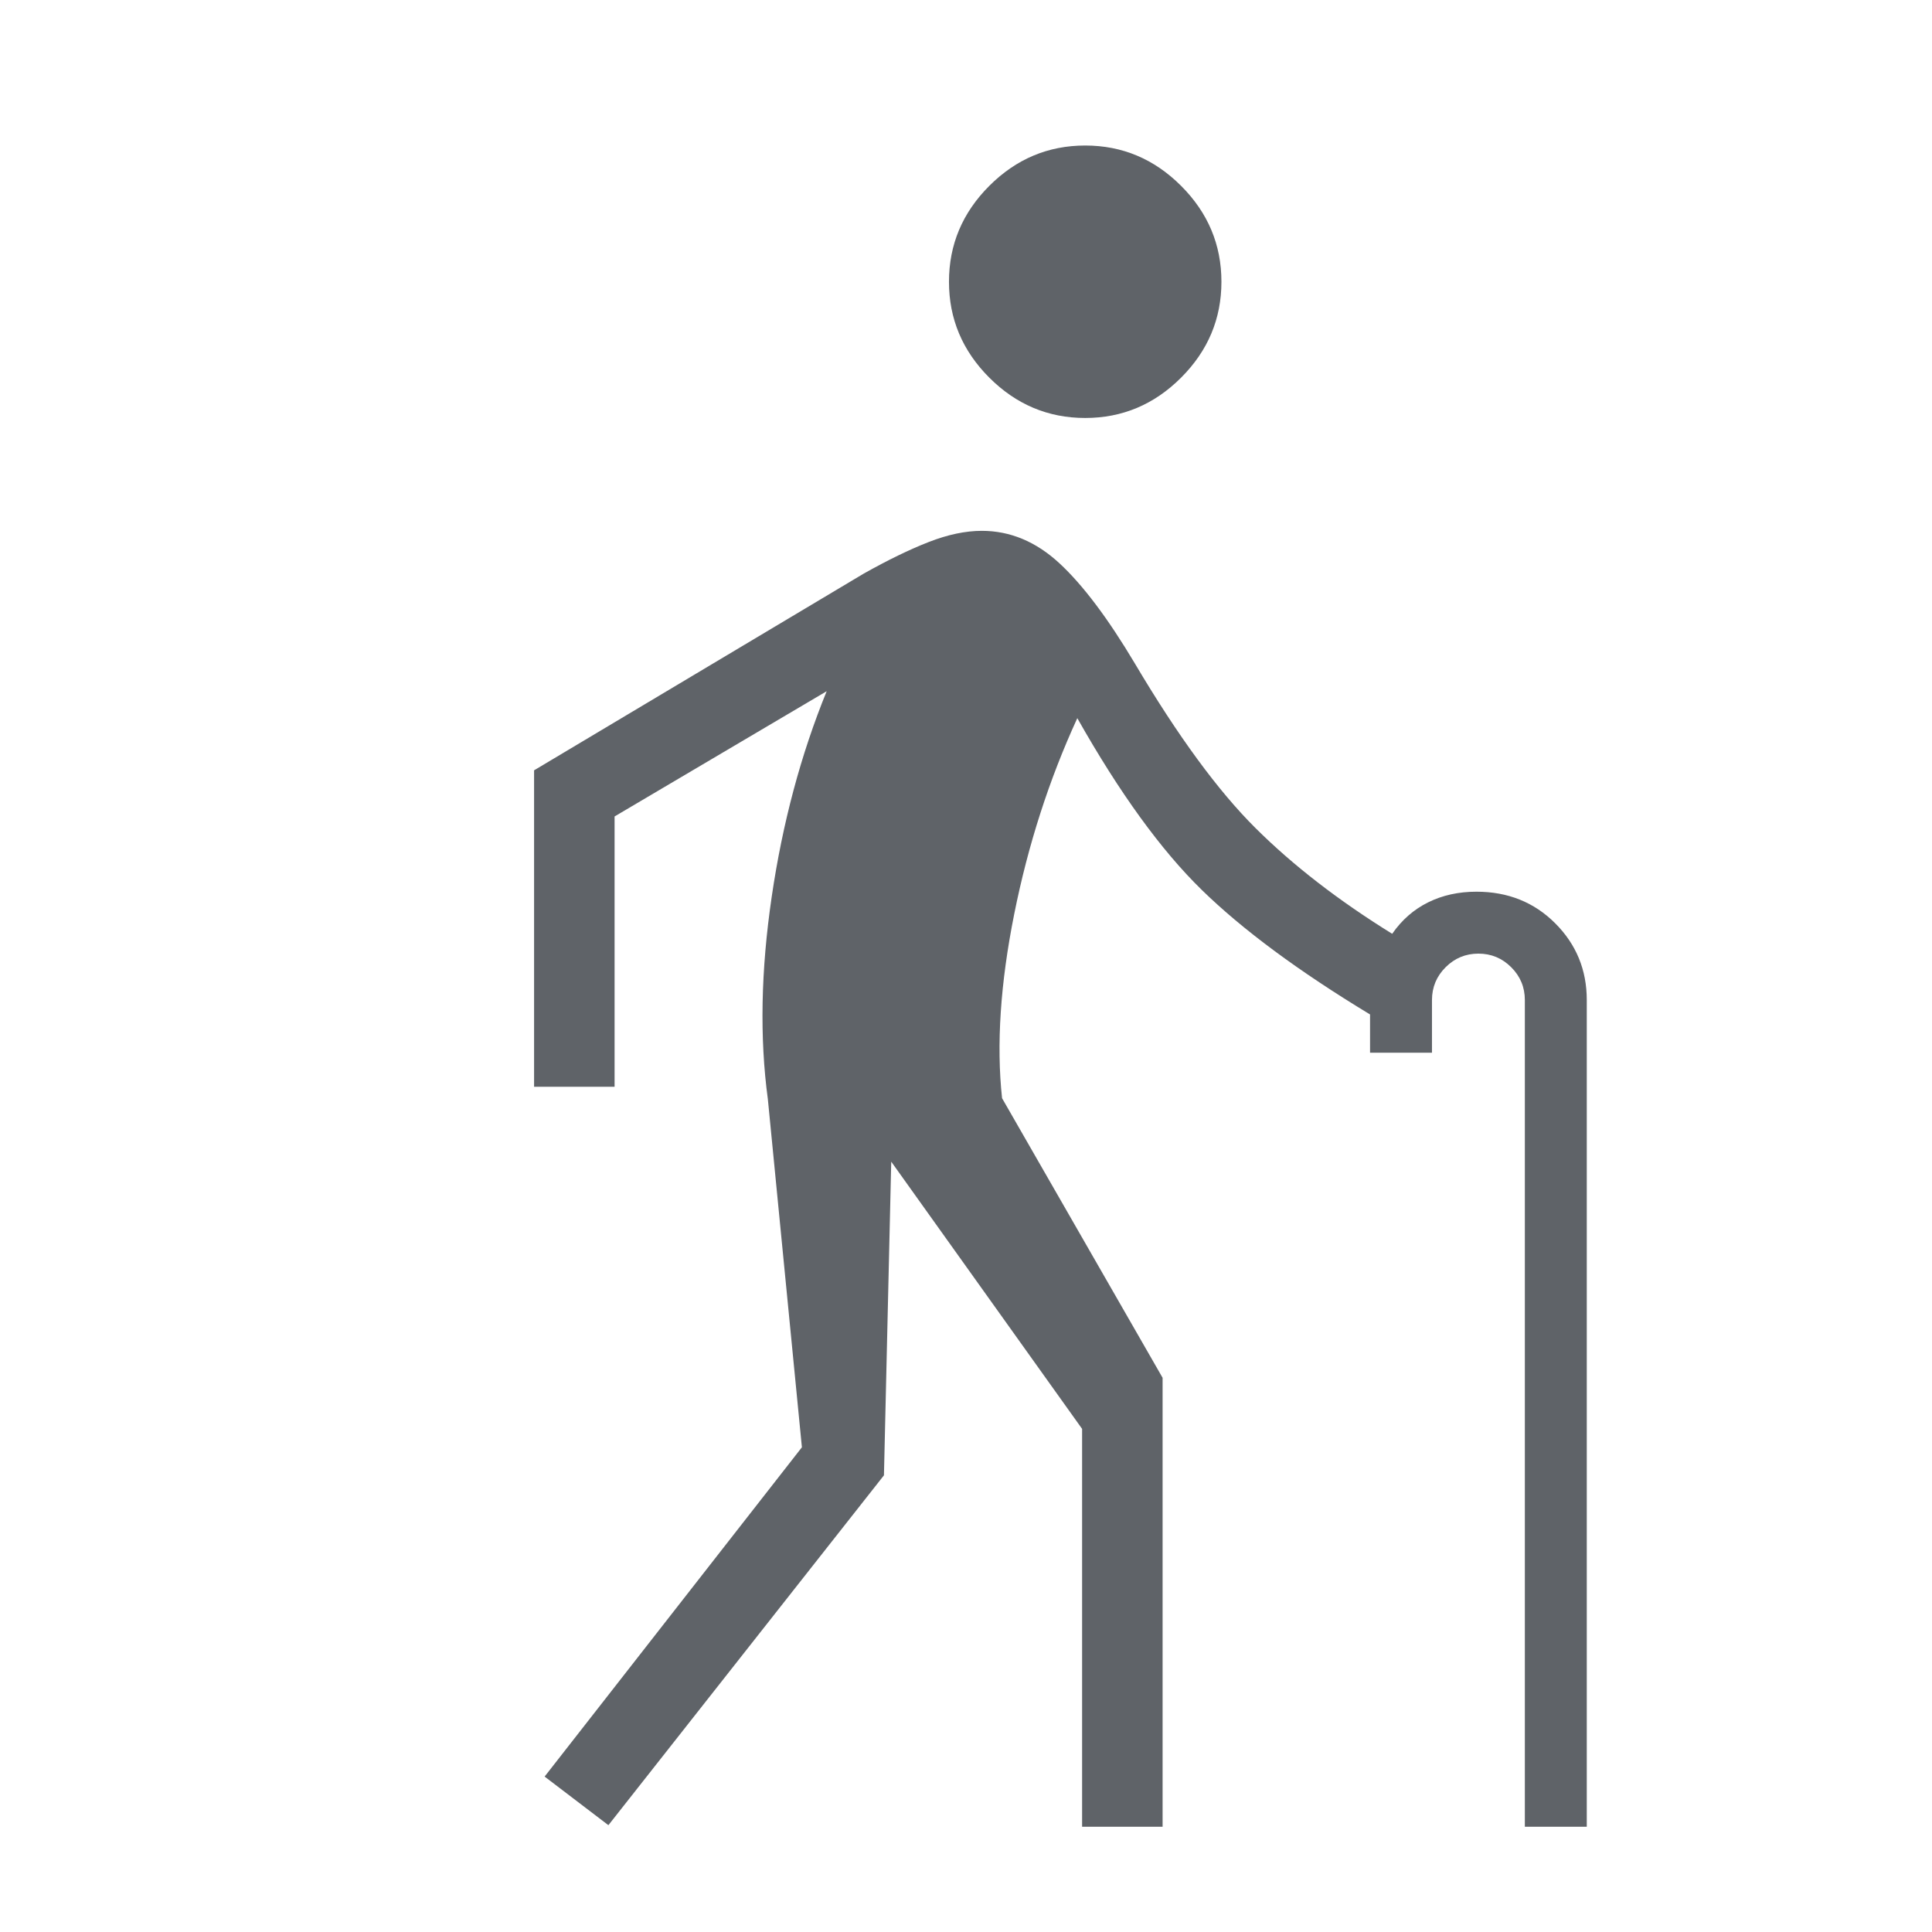 <svg xmlns="http://www.w3.org/2000/svg" height="24px" viewBox="0 -960 960 960" width="24px" fill="#5f6368"><path d="m302.31-53.08-31.69-24.15 127.84-163.62-16.92-173q-6.16-45.61 1.92-100.57 8.08-54.96 27.31-102.12l-105.39 62.23V-420h-40v-157.23l163.7-97.69q18.07-10.16 32.34-15.73 14.27-5.58 26.43-5.58 21.15 0 38.57 16.11 17.43 16.12 37.5 49.81 32 54 59.93 81.77 27.92 27.77 67.92 52.54 7.15-10.31 17.85-15.62 10.69-5.3 24-5.3 23.46 0 39.15 15.69 15.69 15.69 15.69 38.15v410.77h-30.77v-410.77q0-9.54-6.77-16.3-6.77-6.77-16.3-6.77-9.54 0-16.31 6.77-6.77 6.76-6.77 16.3v26.16h-30.77v-19q-53.23-32.23-83.62-61.89-30.38-29.65-61.84-85.34-21 45.69-31.35 97.34-10.34 51.66-6.04 91.5l79.77 138.93v223.07h-40V-250l-94.84-132.77-3.62 155.85L302.31-53.08Zm236.92-699.23q-27.61 0-47.65-20.04-20.04-20.03-20.04-47.65 0-27.62 20.04-47.65 20.04-20.04 47.65-20.04 27.62 0 47.65 20.04 20.04 20.03 20.04 47.65 0 27.62-20.04 47.65-20.03 20.04-47.65 20.04Z"/></svg>